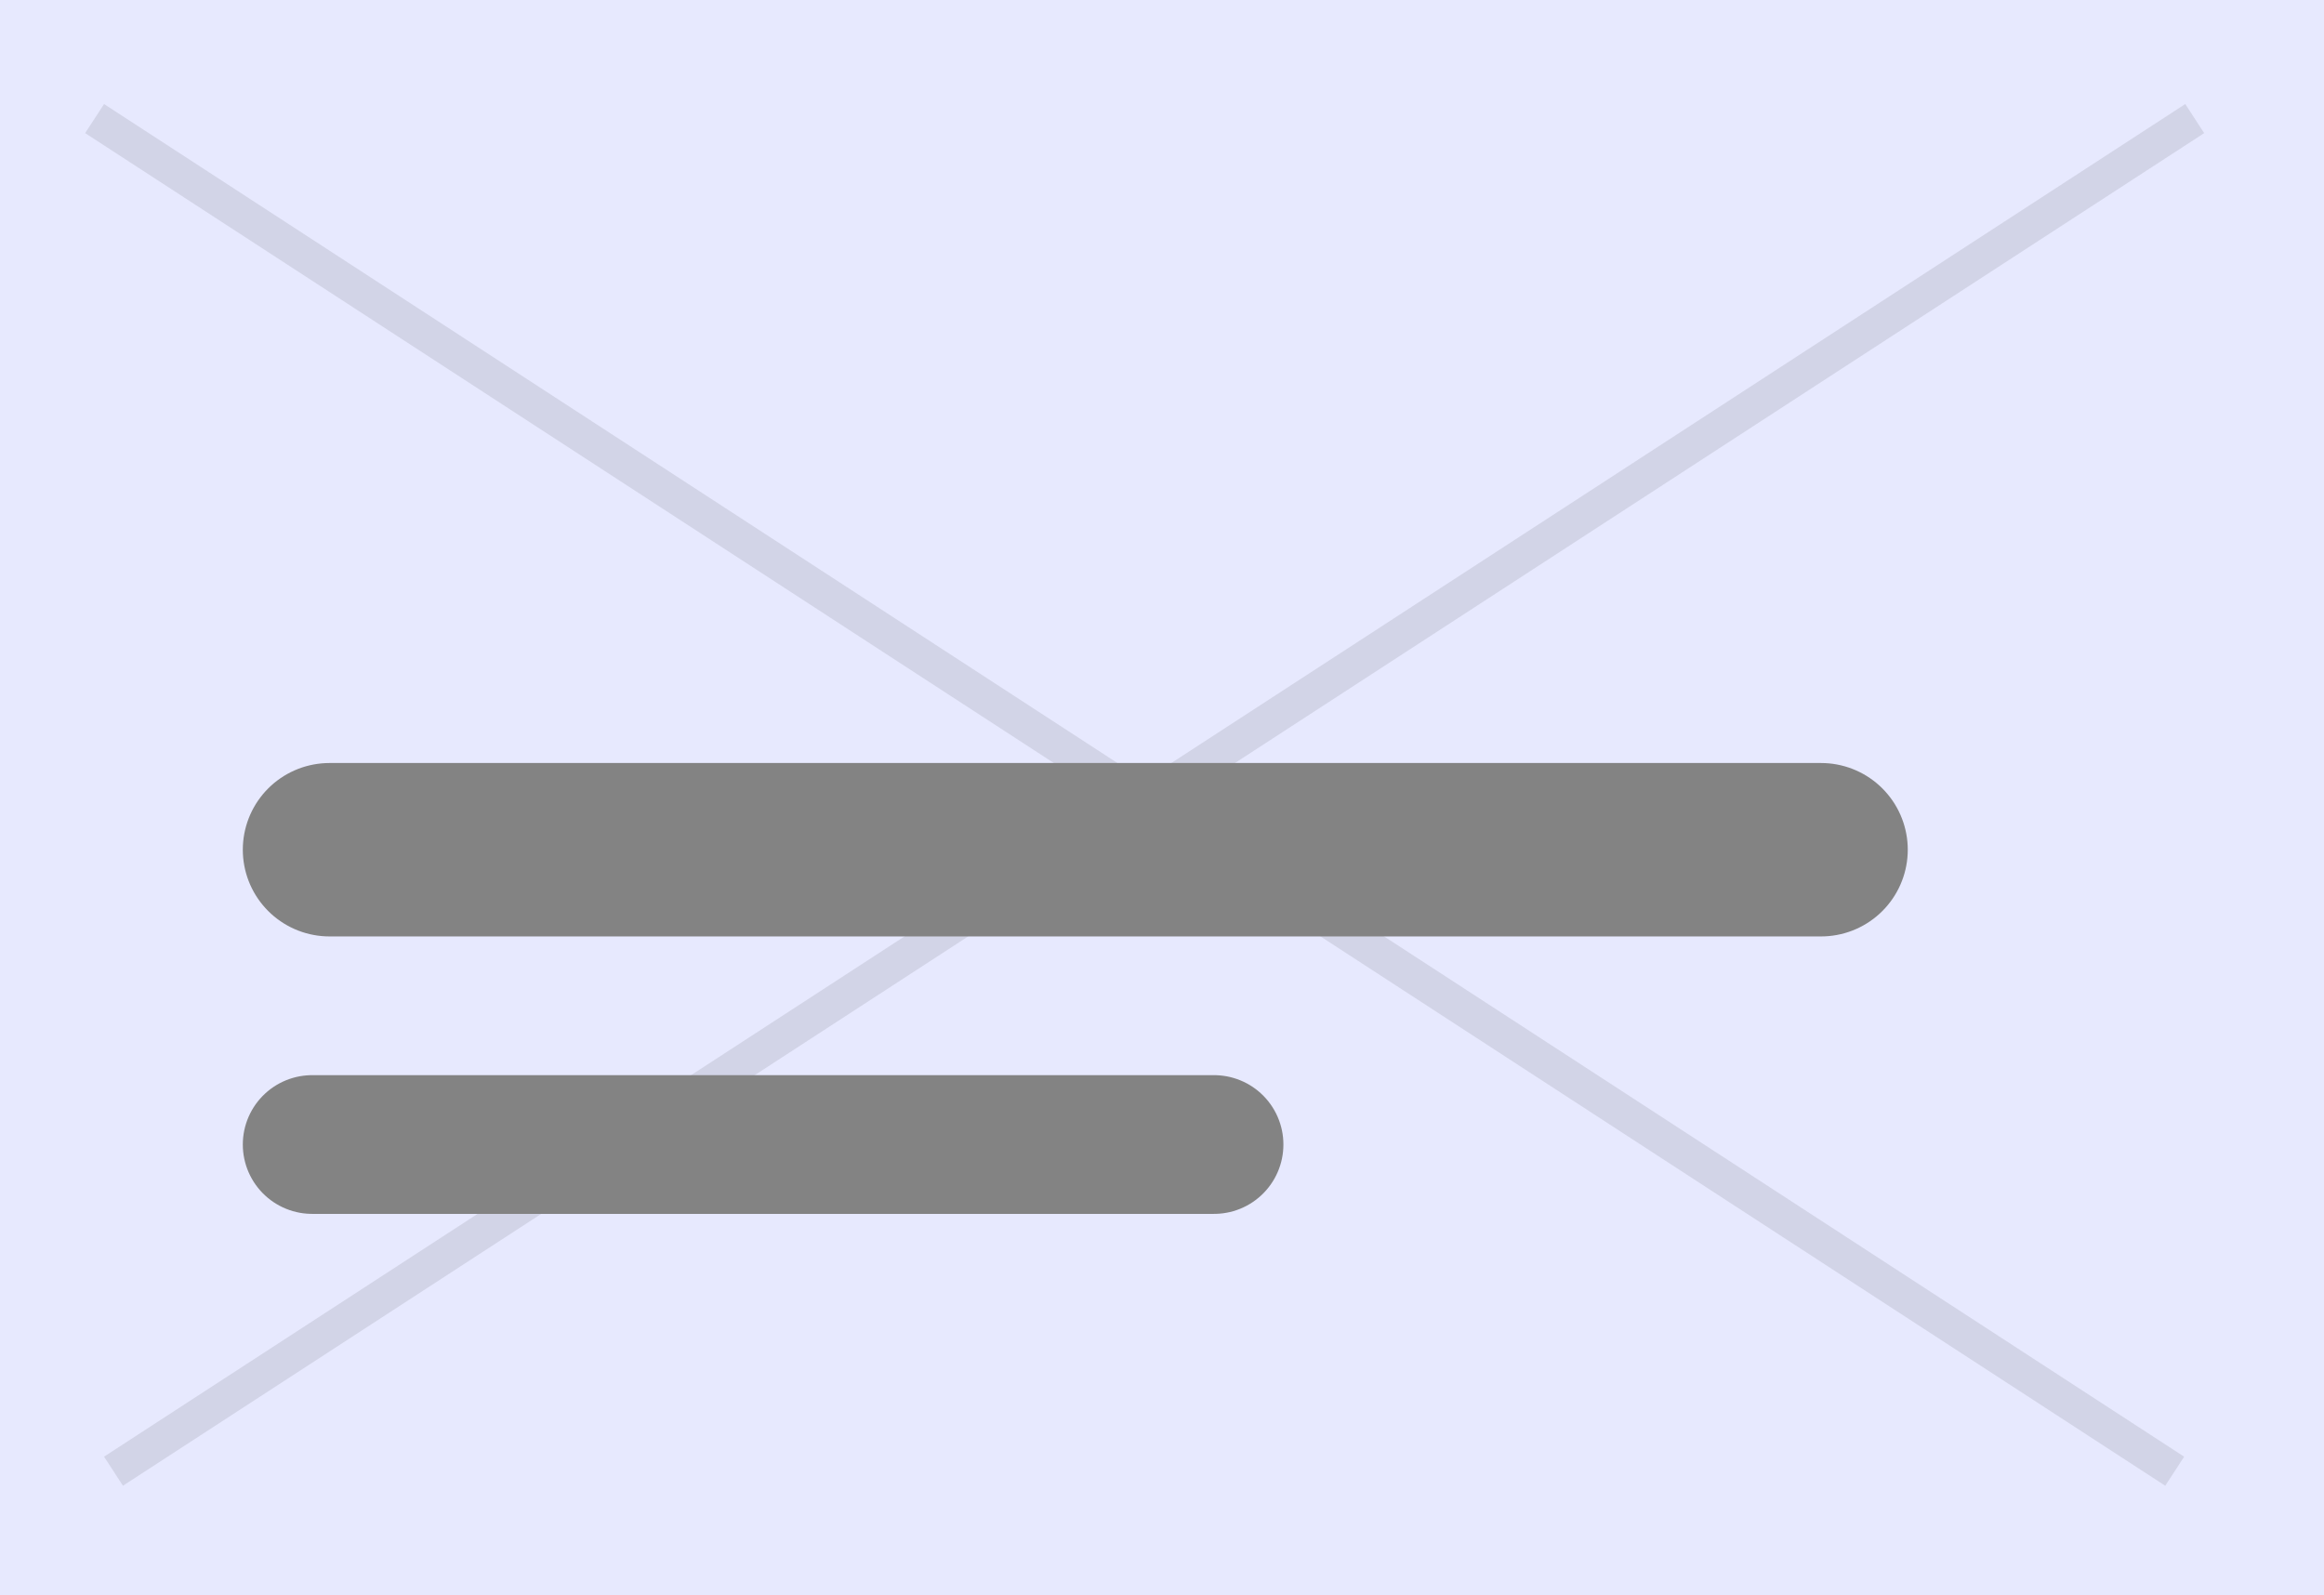 <svg width="67" height="46" viewBox="0 0 67 46" fill="none" xmlns="http://www.w3.org/2000/svg">
<rect width="67" height="46" fill="#E7E9FE"/>
<line opacity="0.09" x1="63.273" y1="3.419" x2="3.272" y2="42.419" stroke="black"/>
<line opacity="0.09" y1="-0.5" x2="71.561" y2="-0.5" transform="matrix(0.838 0.545 0.545 -0.838 3 3)" stroke="black"/>
<line x1="9.5" y1="24.5" x2="52.5" y2="24.5" stroke="#838383" stroke-width="5" stroke-linecap="round"/>
<line x1="9" y1="33" x2="35" y2="33" stroke="#838383" stroke-width="4" stroke-linecap="round"/>
</svg>